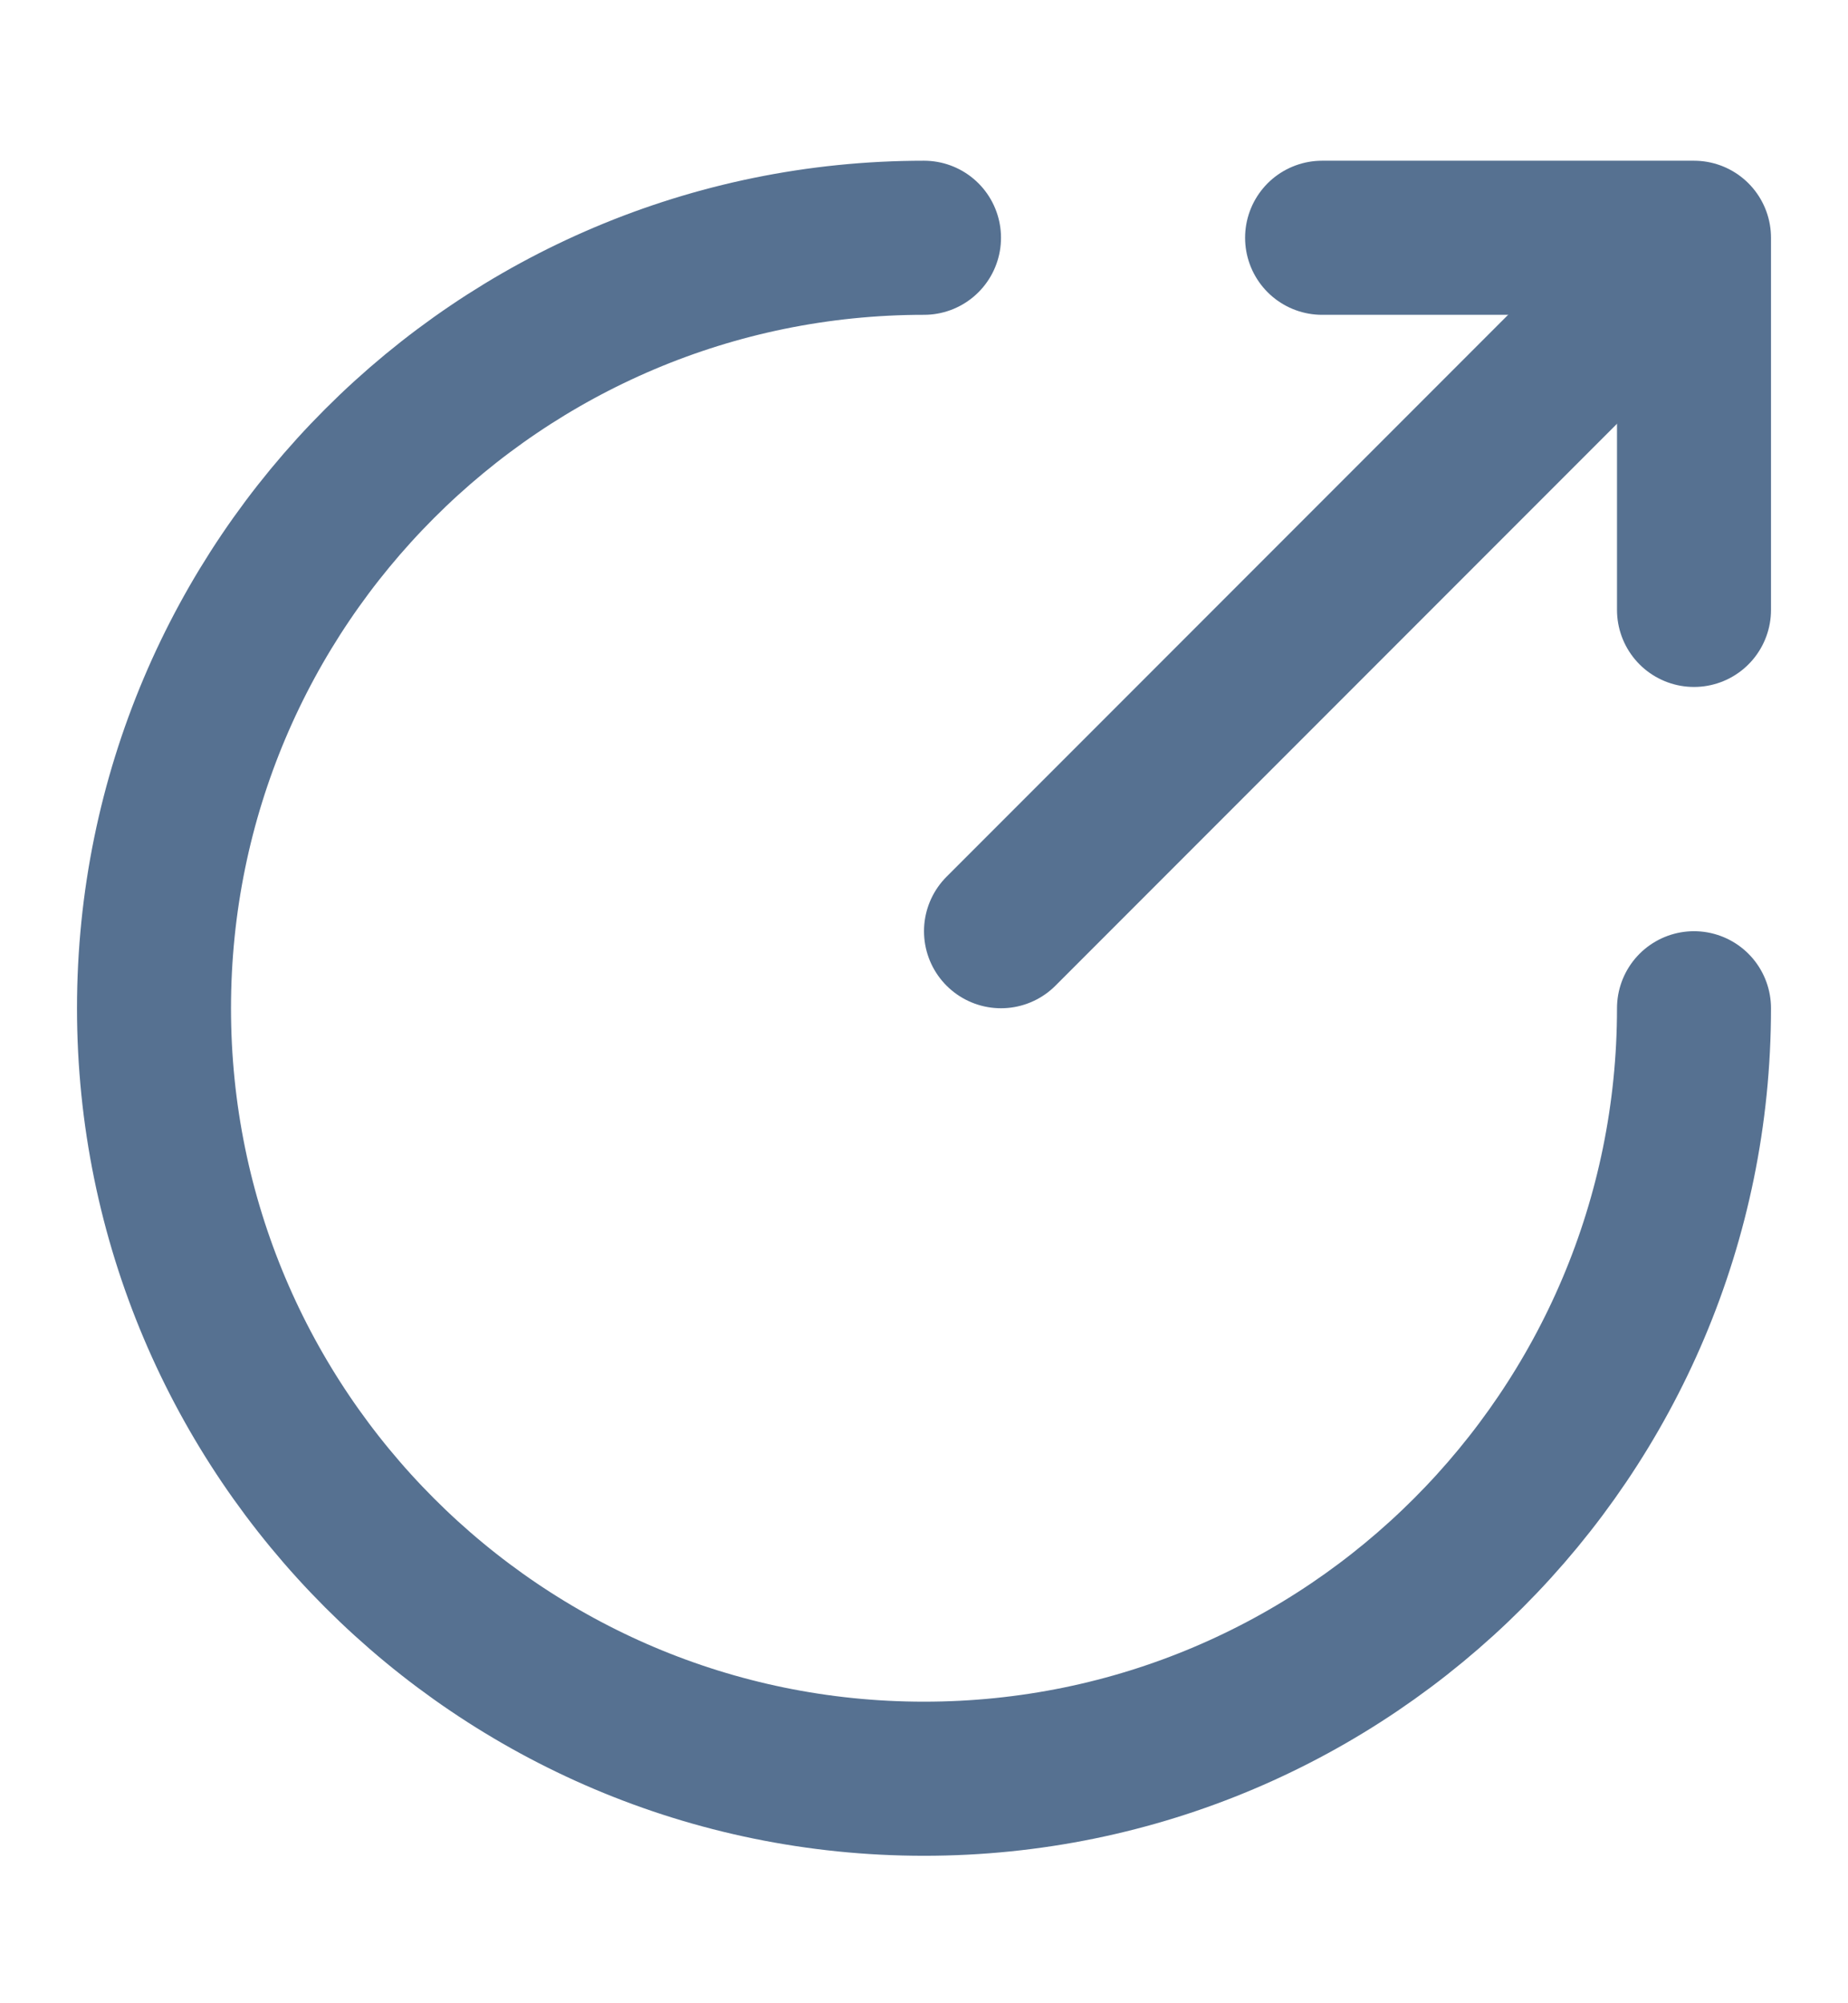 <svg width="12" height="13" viewBox="0 0 12 13" fill="none" xmlns="http://www.w3.org/2000/svg">
<g id="vuesax/linear/export">
<g id="export">
<path id="Vector" d="M6 1.543C3.24 1.543 1 3.783 1 6.543C1 9.303 3.24 11.543 6 11.543C8.76 11.543 11 9.303 11 6.543" stroke="#567191" stroke-miterlimit="10" stroke-linecap="round" stroke-linejoin="round"/>
<path id="Vector_2" d="M6.5 6.043L10.6 1.943" stroke="#567191" stroke-linecap="round" stroke-linejoin="round"/>
<path id="Vector_3" d="M11 3.958V1.543H8.585" stroke="#567191" stroke-linecap="round" stroke-linejoin="round"/>
</g>
</g>
</svg>
